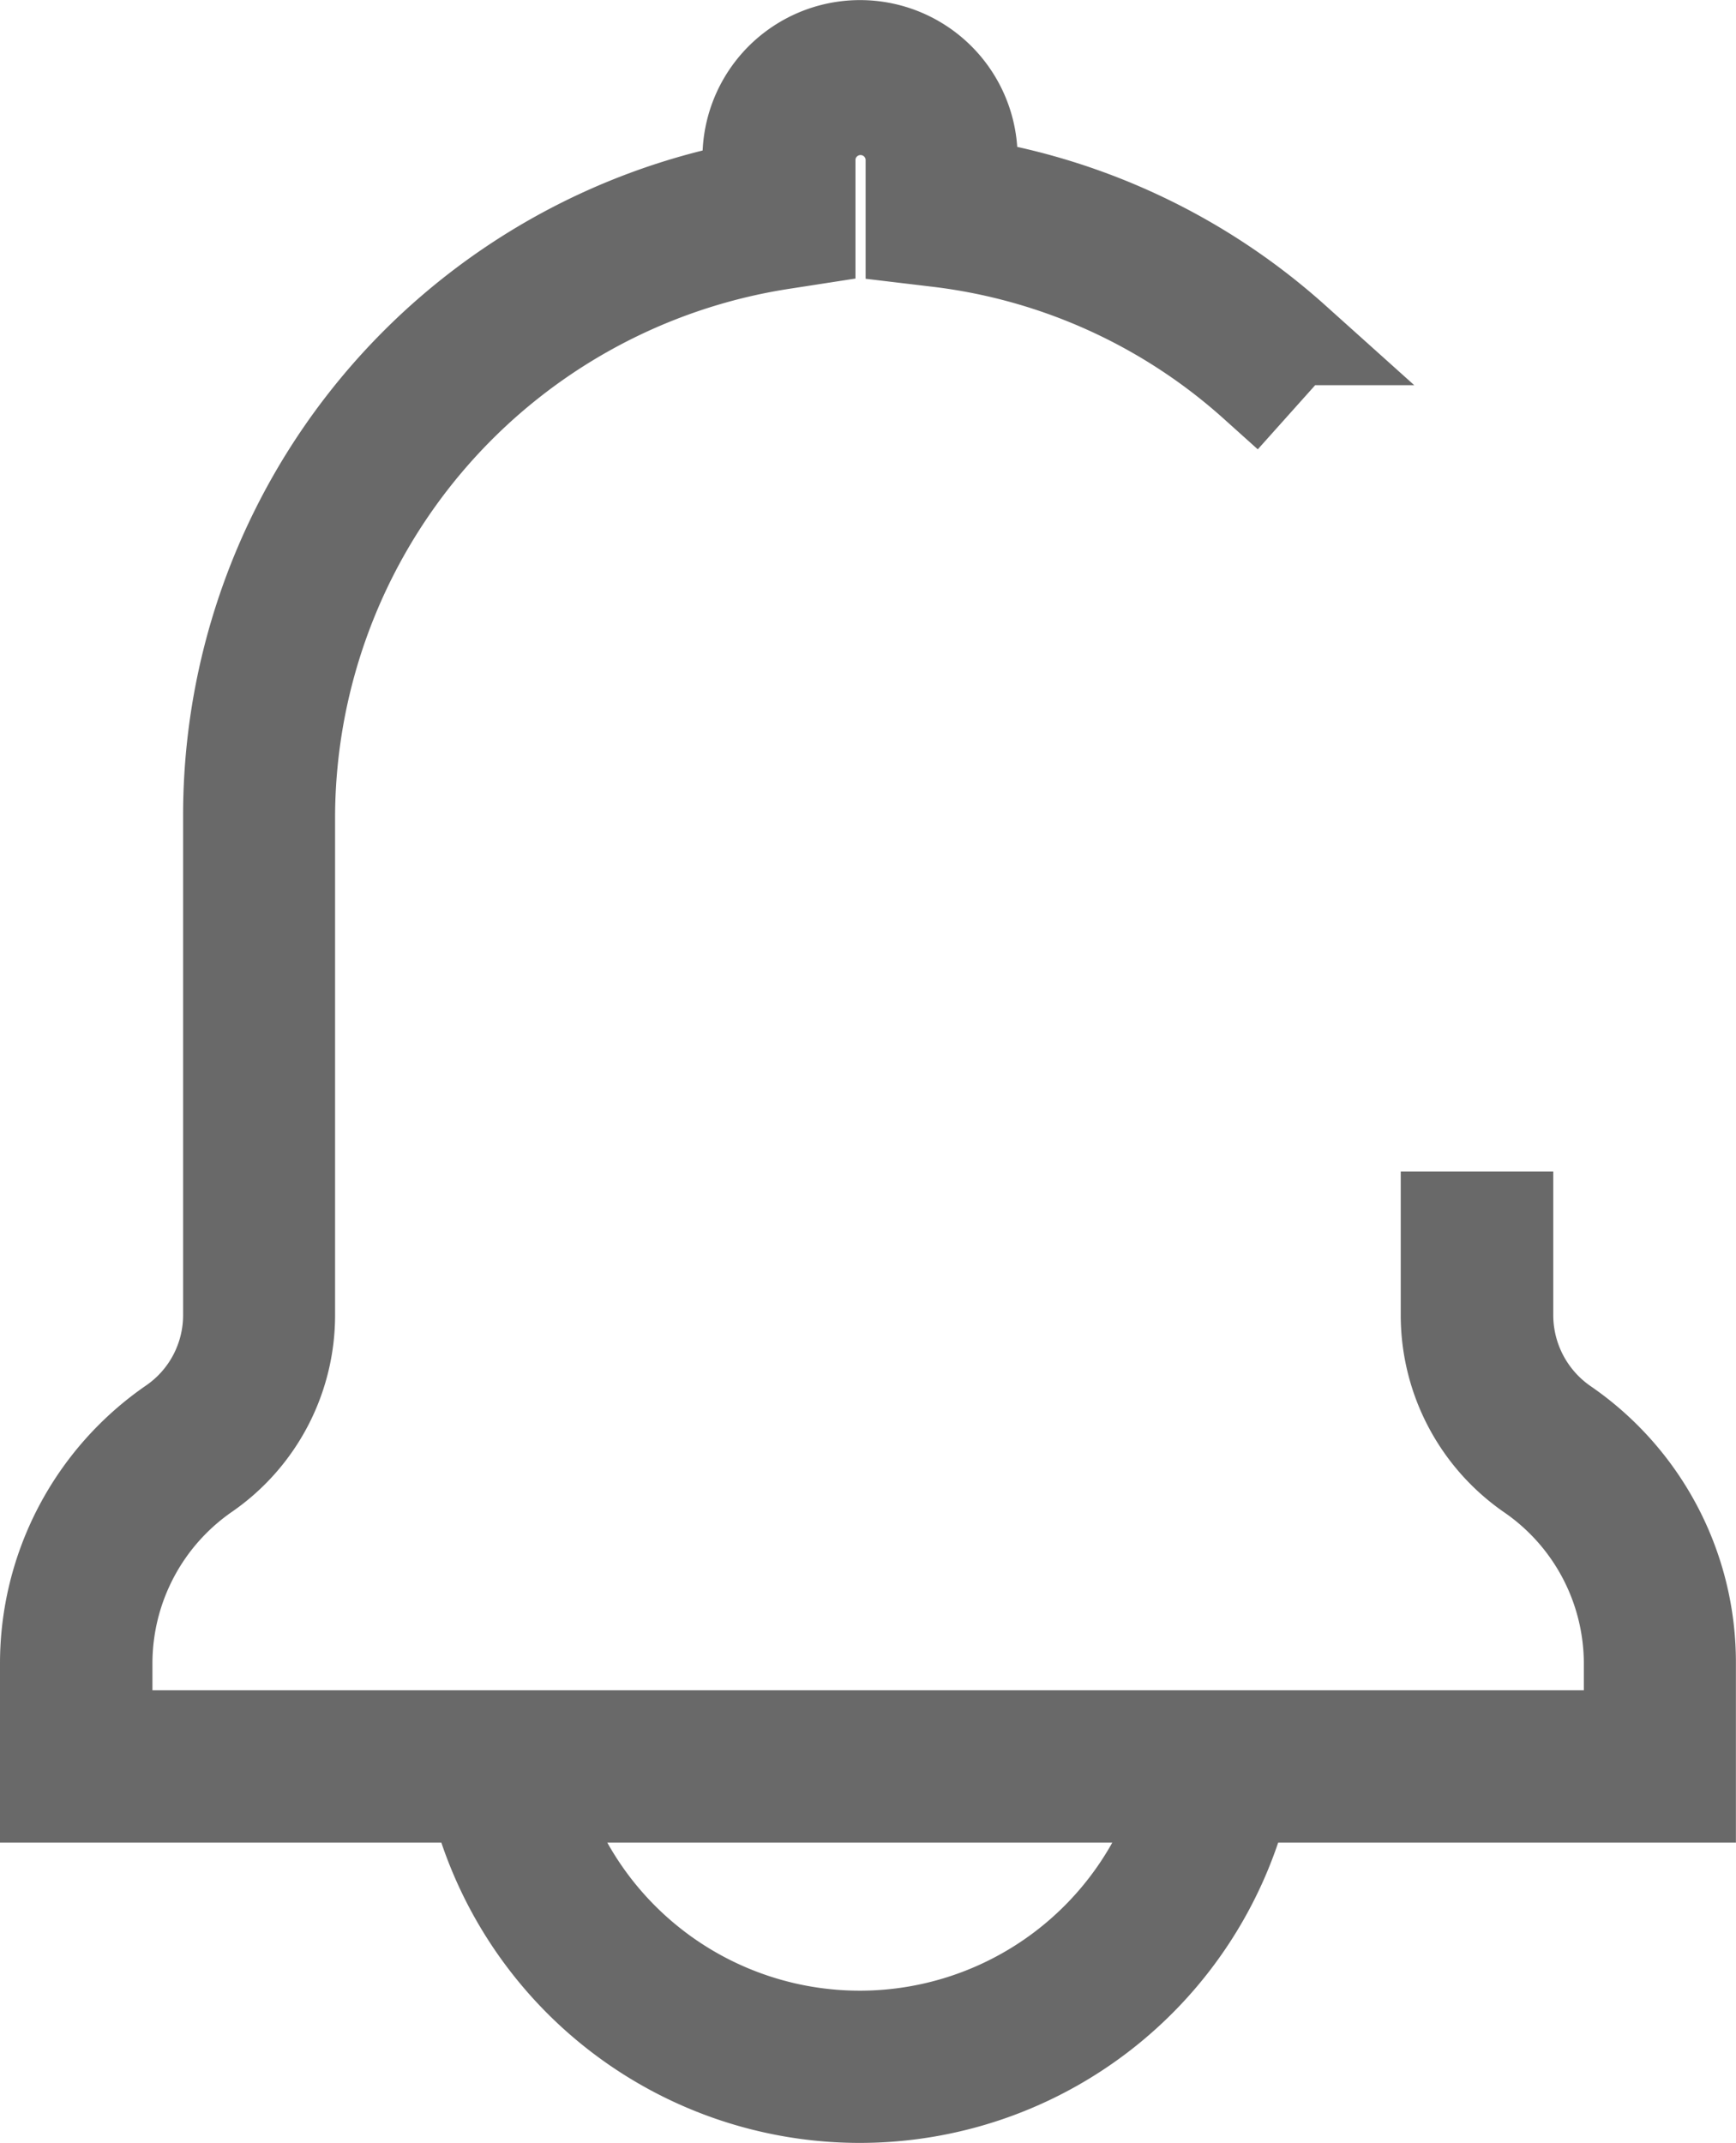 <svg xmlns="http://www.w3.org/2000/svg" width="18.962" height="23.406" viewBox="0 0 18.962 23.406">
  <g id="Group_75" data-name="Group 75" transform="translate(0.5 0.501)">
    <g id="Group_41" data-name="Group 41" transform="translate(0 0)">
      <path id="Path_415" data-name="Path 415" d="M16.592,14.952a1.443,1.443,0,0,1-.626-1.186V12.694H15.3v1.072a2.117,2.117,0,0,0,.91,1.737A2.508,2.508,0,0,1,17.3,17.569v.792H.665v-.792A2.514,2.514,0,0,1,1.75,15.5a2.111,2.111,0,0,0,.91-1.737V8.31a6.353,6.353,0,0,1,5.4-6.253l.284-.044V1.125a.556.556,0,0,1,1.111,0V2l.293.035A6.284,6.284,0,0,1,13.2,3.6l.442-.494a6.956,6.956,0,0,0-3.527-1.689V1.121a1.221,1.221,0,1,0-2.442,0v.324A6.983,6.983,0,0,0,2,8.305v5.456a1.432,1.432,0,0,1-.626,1.186A3.187,3.187,0,0,0,0,17.564v1.461H4.695a4.324,4.324,0,0,0,8.392,0h4.874V17.569A3.16,3.16,0,0,0,16.592,14.952Zm-7.7,6.69a3.66,3.66,0,0,1-3.509-2.617H12.4A3.66,3.66,0,0,1,8.9,21.642Z" transform="translate(0 0.1)" fill="none" stroke="#696969" stroke-width="1"/>
    </g>
  </g>
</svg>
